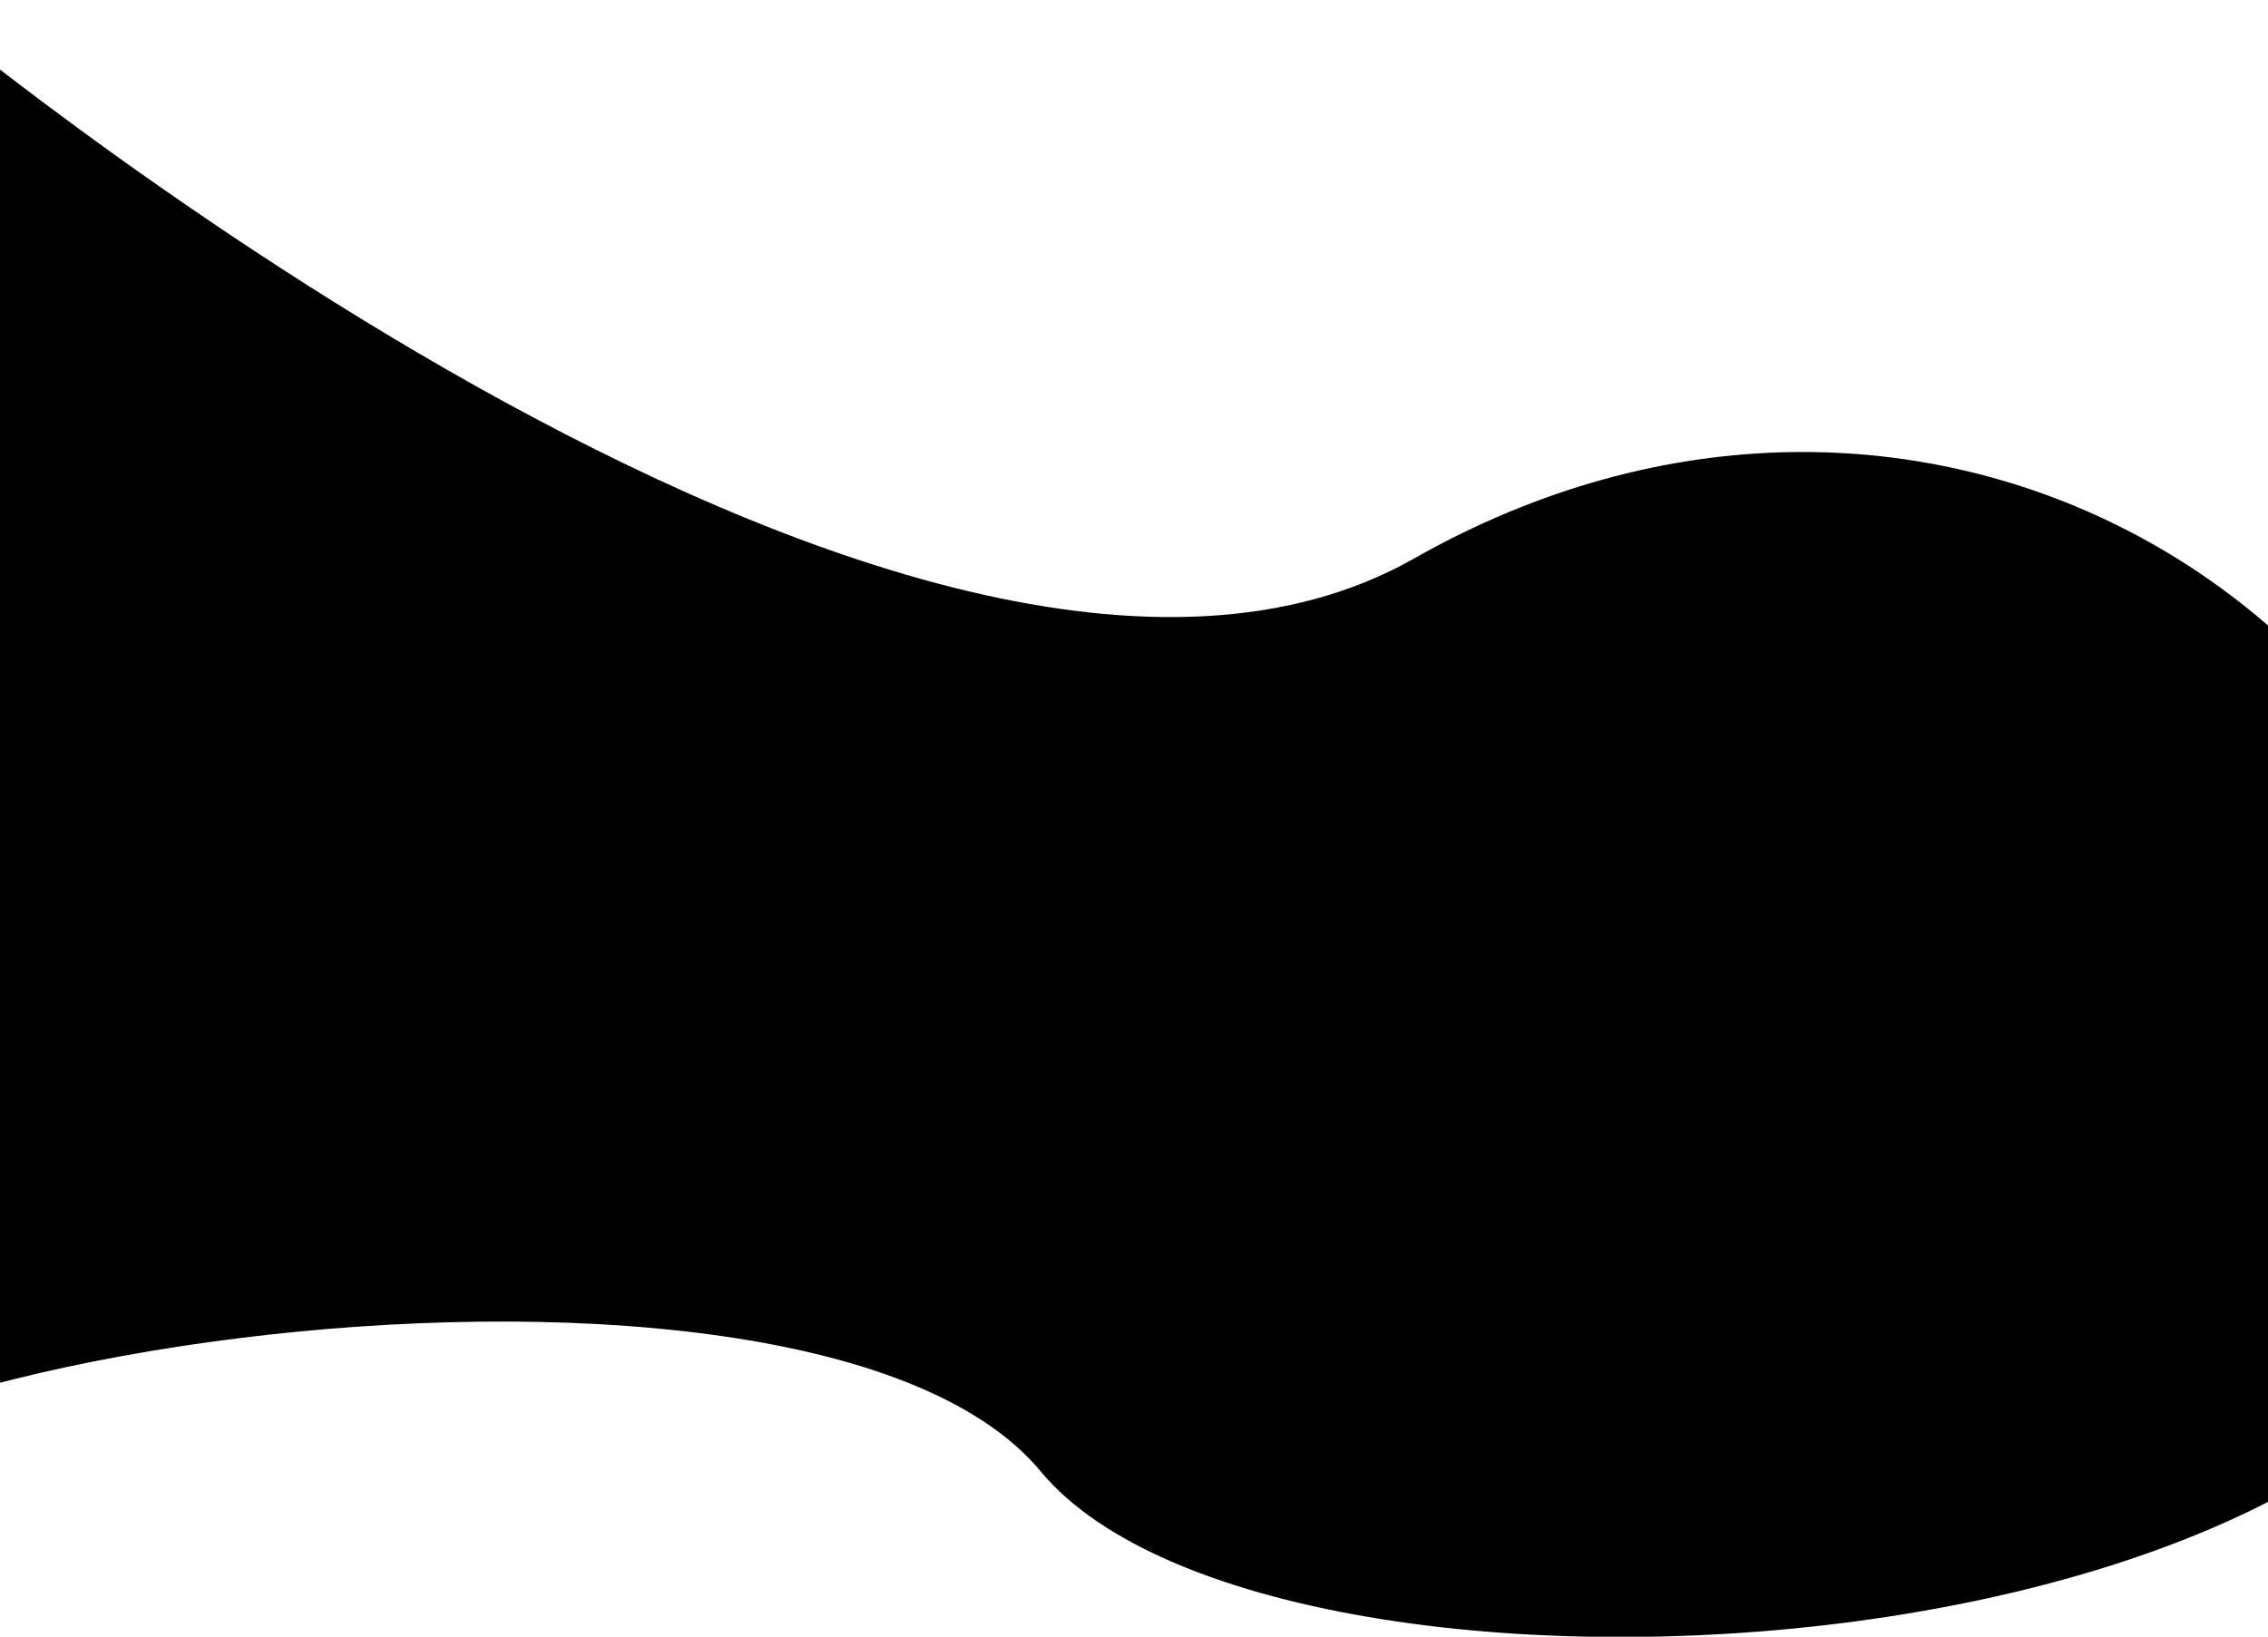 <svg xmlns="http://www.w3.org/2000/svg" width="1920" height="1386" viewBox="0 0 1920 1386">
  <defs>
    <style>
      .cls-1 {
        fill-rule: evenodd;
      }
    </style>
  </defs>
  <path id="Заливка_цветом_2" data-name="Заливка цветом 2" class="cls-1" d="M-74,0S772.85,713.585,1197,473s895.81,26.539,938,486S1088.26,1496.02,881,1246s-1234.269-84.68-1116,103S-74,0-74,0Z"/>
</svg>
